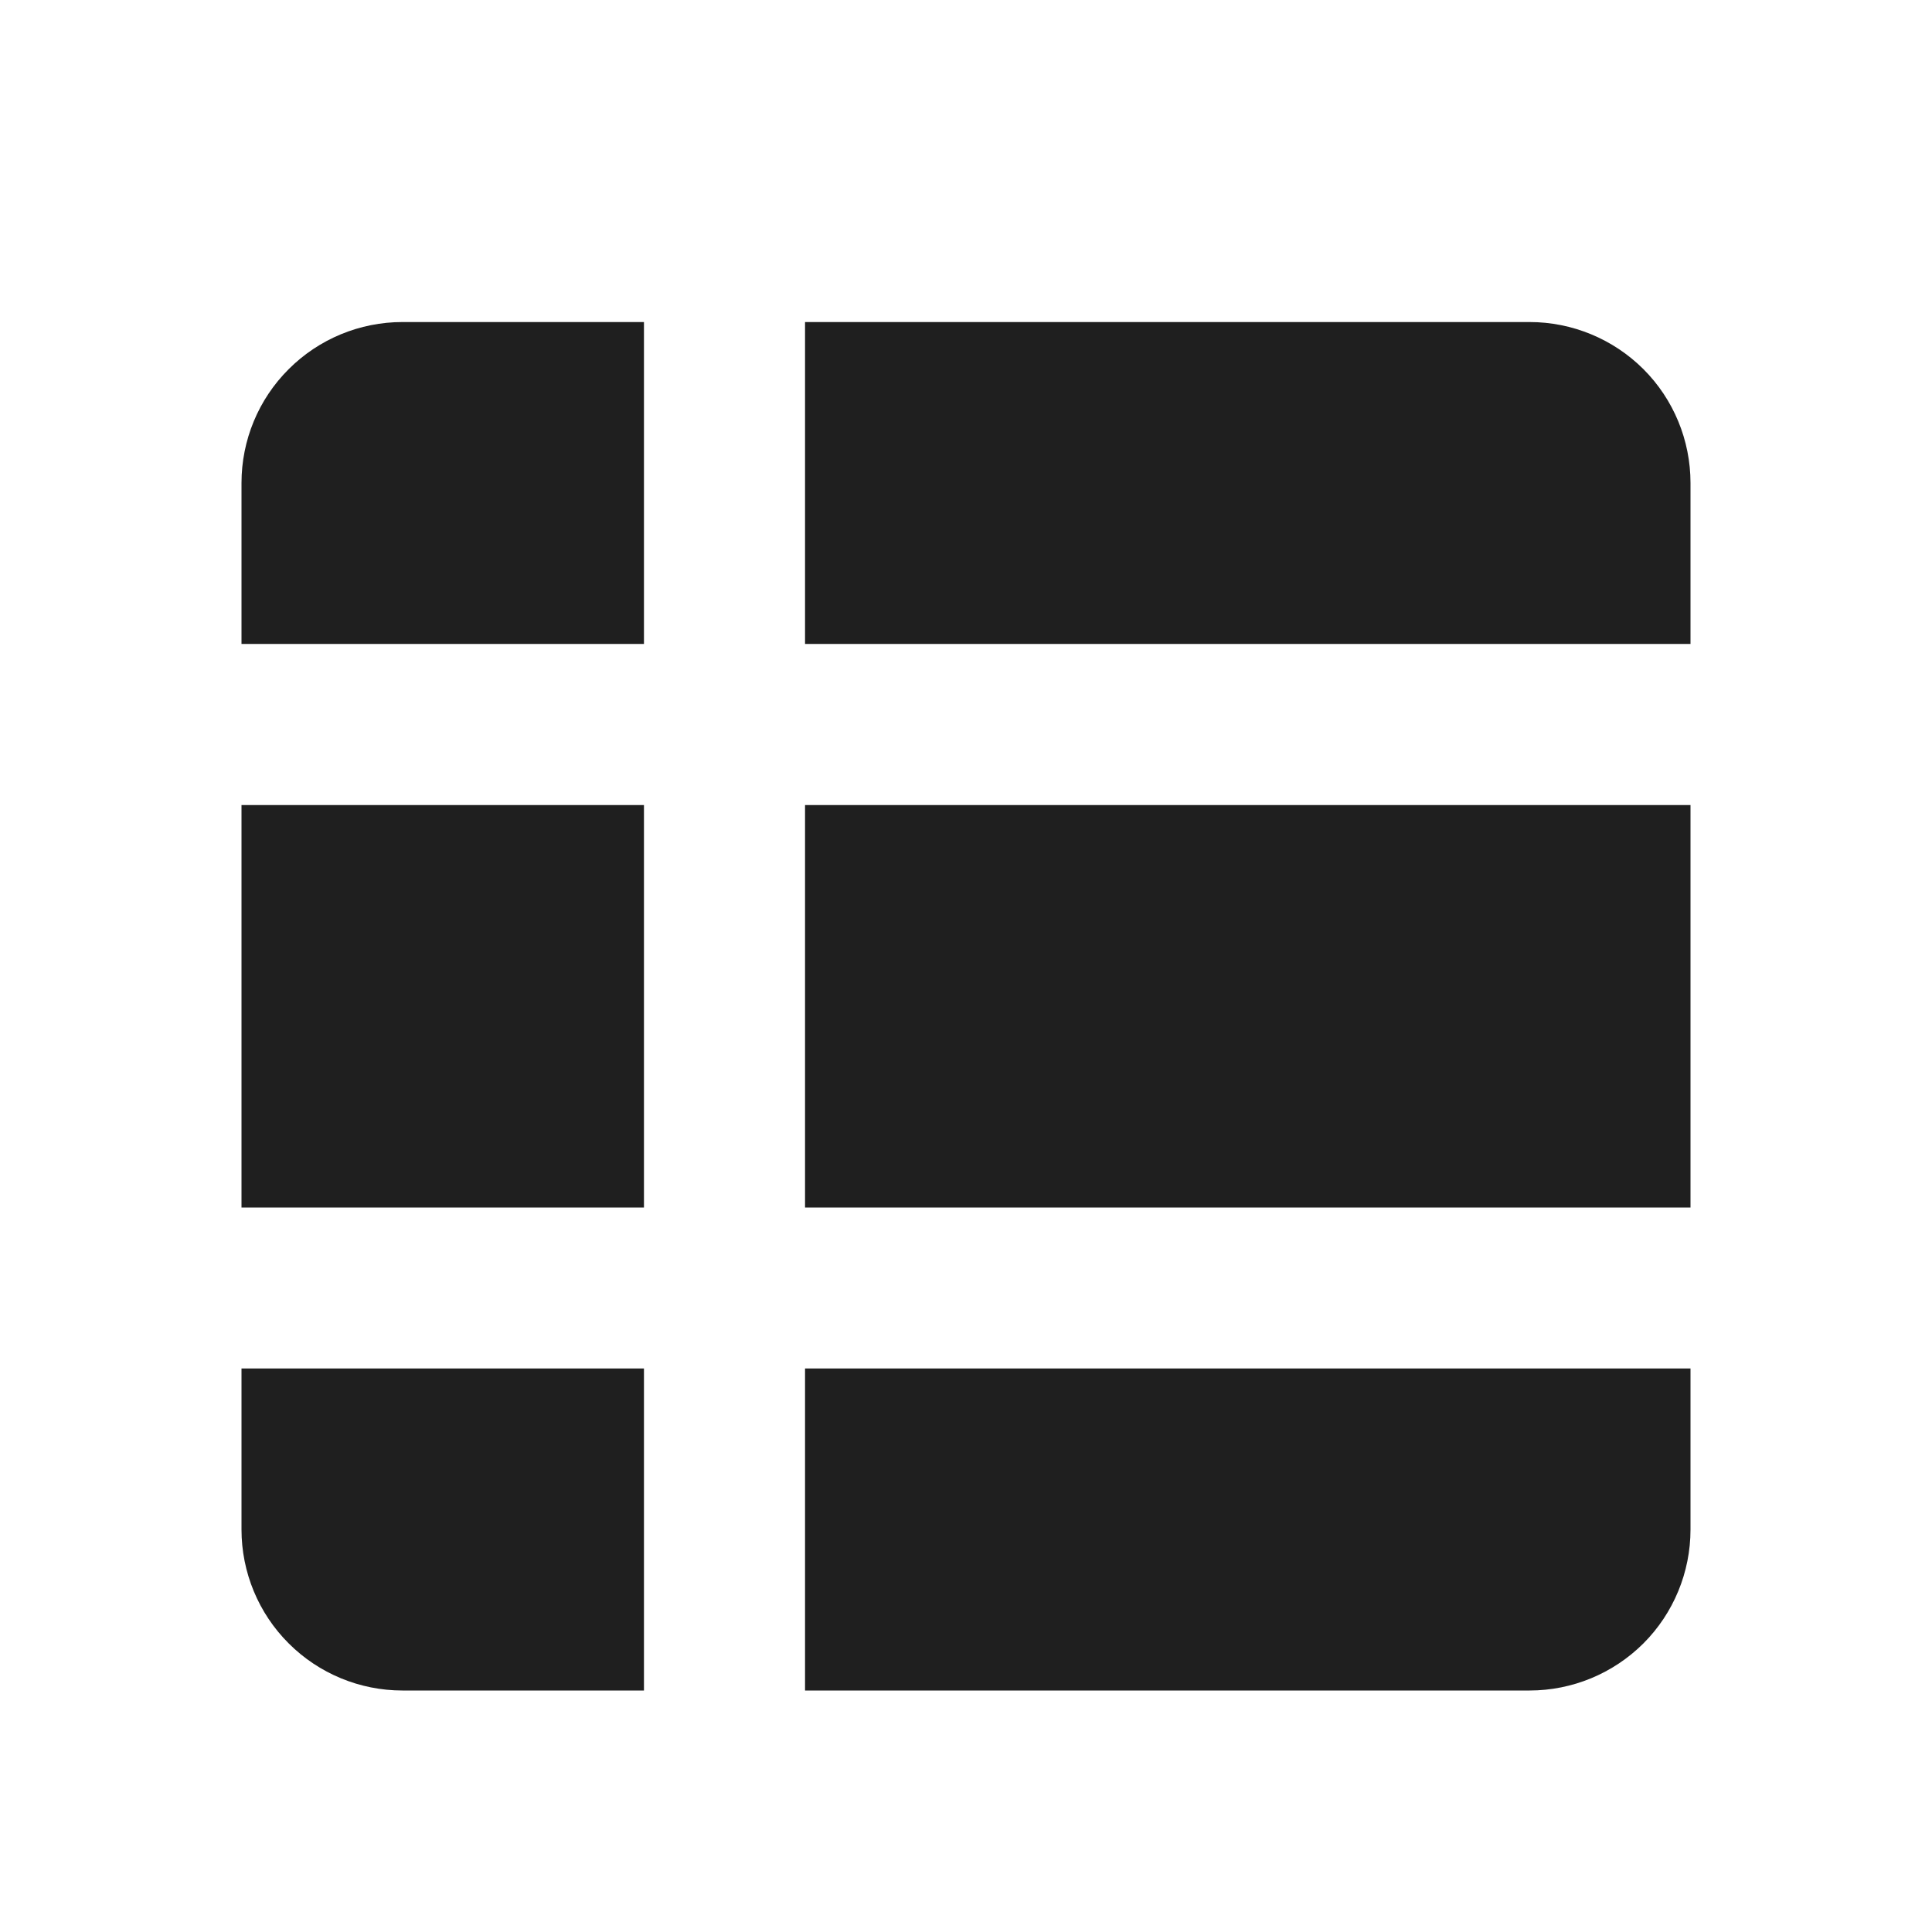 <svg width="16" height="16" viewBox="0 0 16 16" fill="none" xmlns="http://www.w3.org/2000/svg">
<path d="M6.667 14H12.667C13.02 14 13.359 13.86 13.61 13.61C13.86 13.36 14 13.02 14 12.667V11.333H6.667V14ZM6.667 10H14V6.667H6.667V10ZM5.333 6.667V10H2V6.667H5.333ZM6.667 5.333H14V4C14 3.646 13.86 3.307 13.61 3.057C13.359 2.807 13.02 2.667 12.667 2.667H6.667V5.333ZM5.333 2.667V5.333H2V4C2 3.646 2.14 3.307 2.391 3.057C2.641 2.807 2.98 2.667 3.333 2.667H5.333ZM5.333 11.333V14H3.333C2.98 14 2.641 13.86 2.391 13.61C2.14 13.36 2 13.02 2 12.667V11.333H5.333Z" fill="#1F1F1F"/>
</svg>
